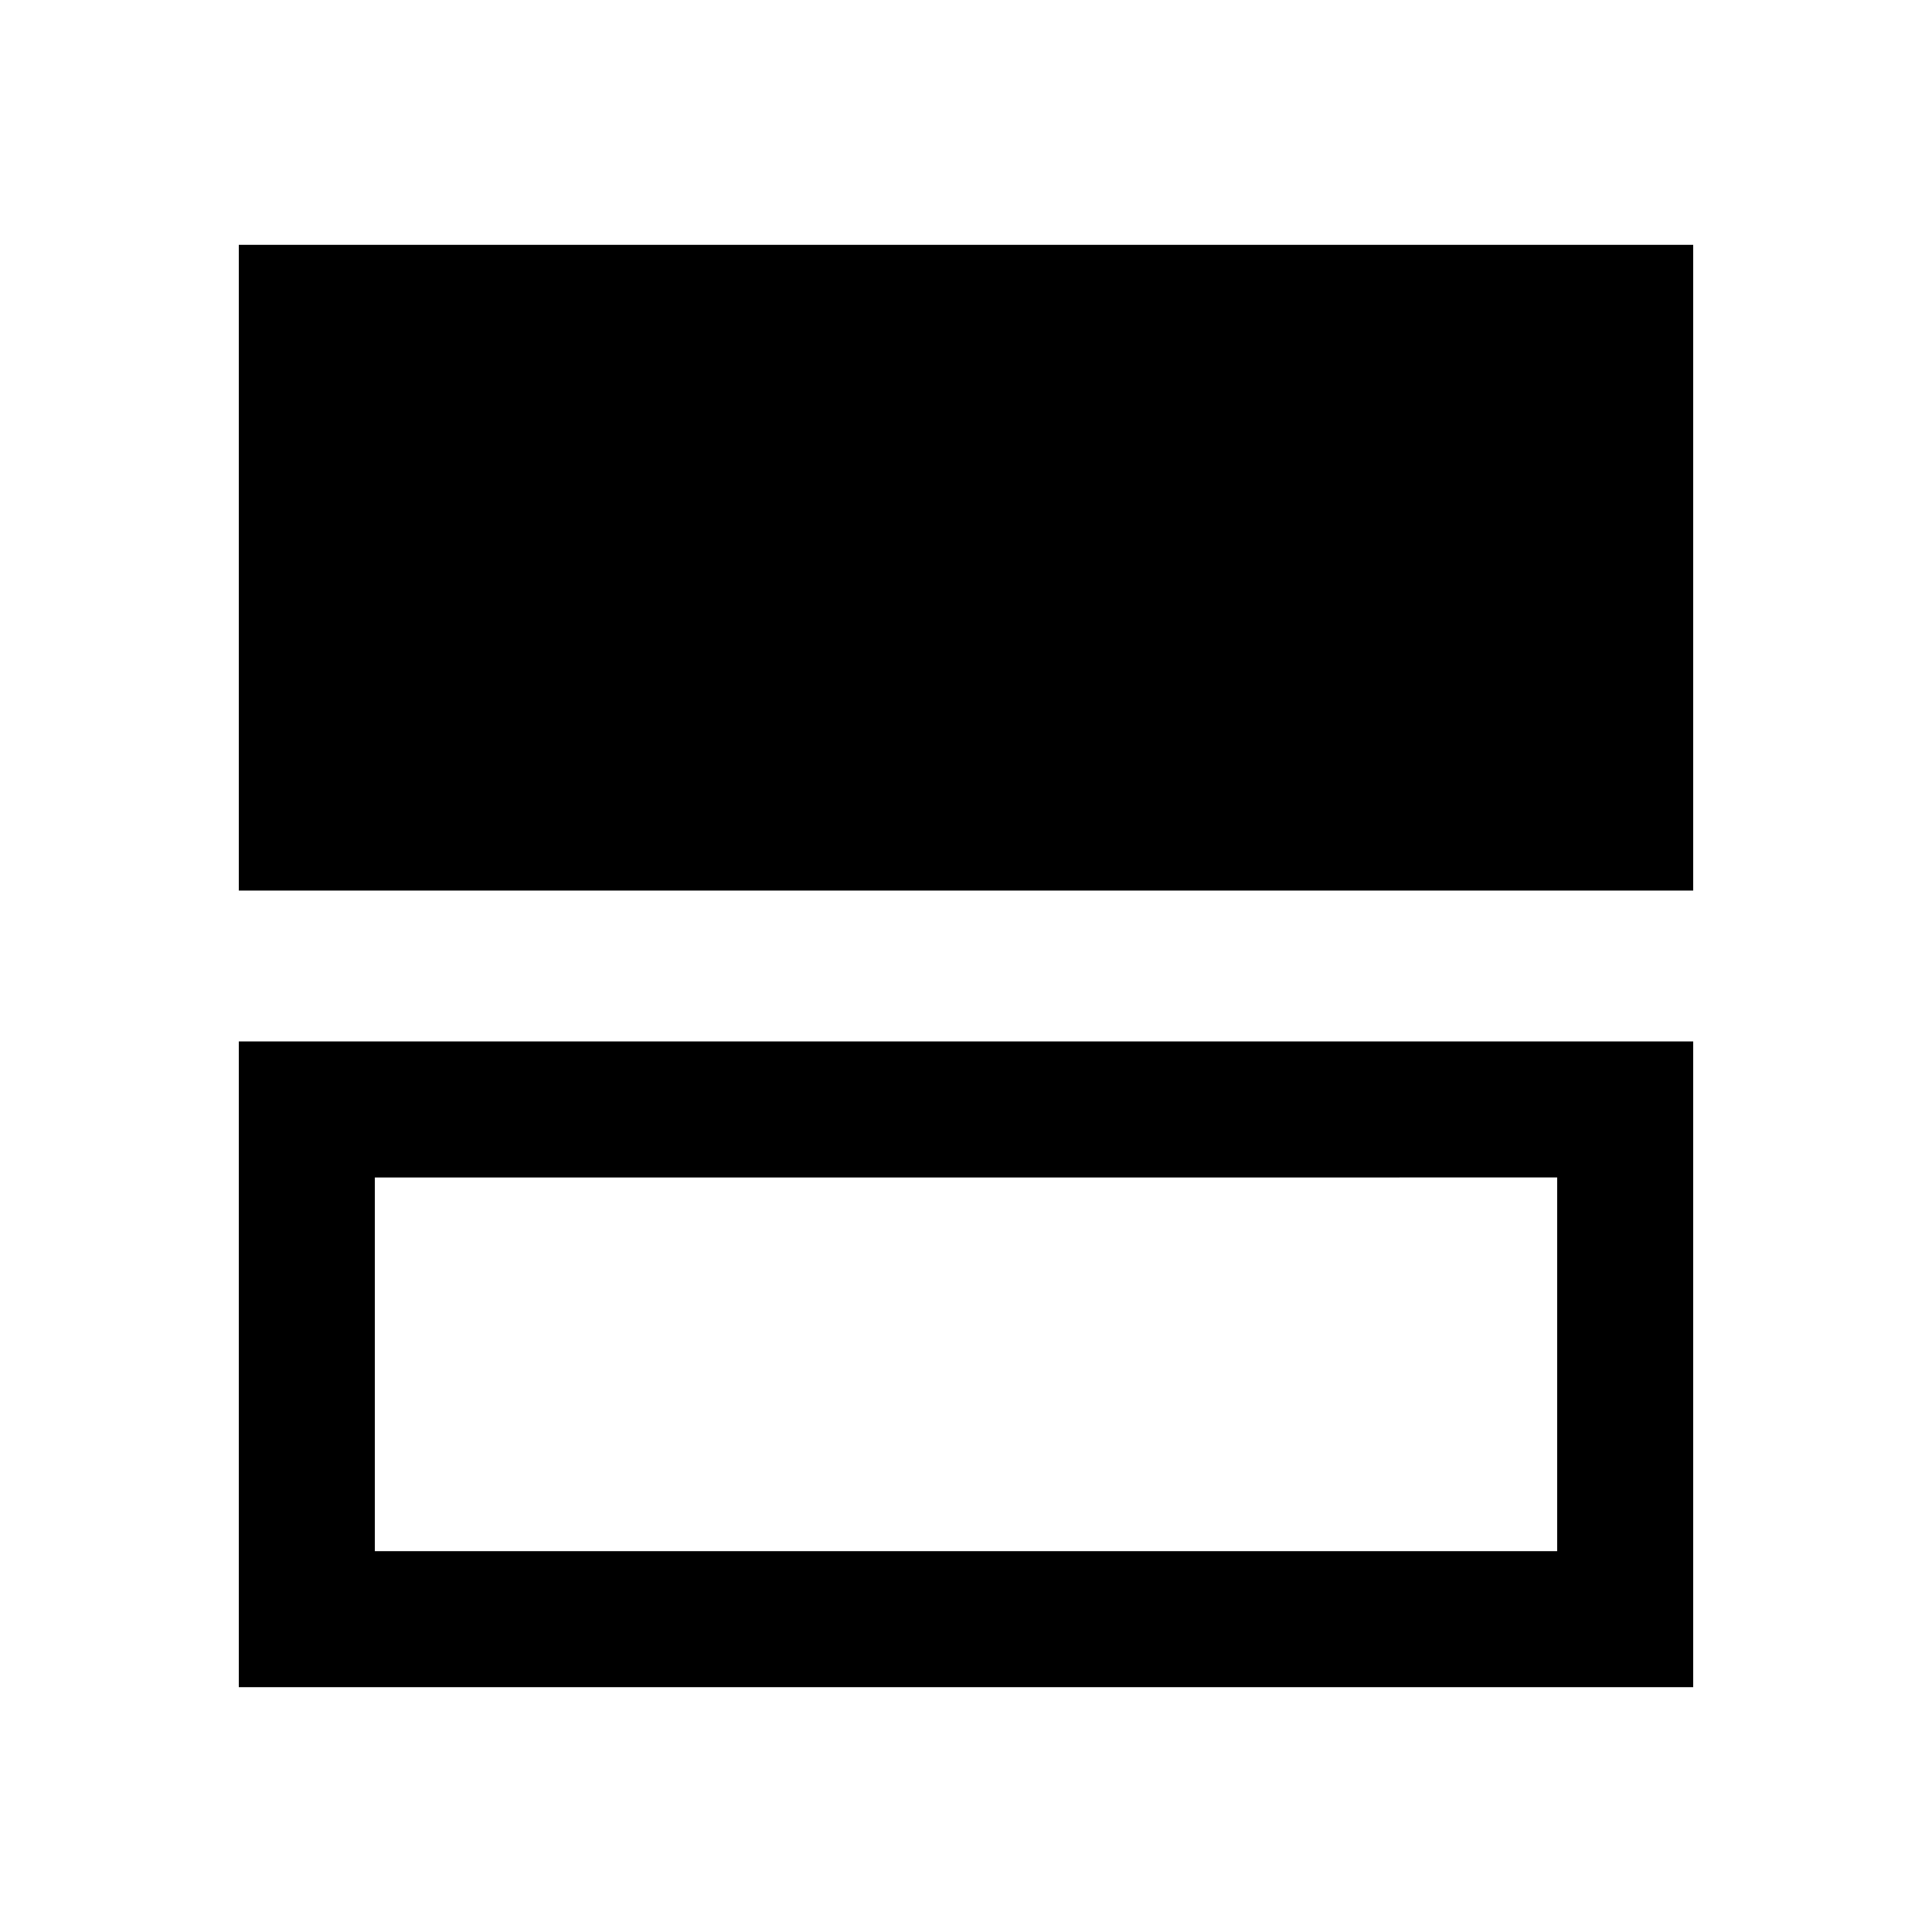 <svg xmlns="http://www.w3.org/2000/svg" height="40" viewBox="0 -960 960 960" width="40"><path d="M118.668-517.488v-320.868h722.664v320.868H118.668Zm0 395.844v-320.868h722.664v320.868H118.668Zm67.588-67.588h587.488v-185.692H186.256v185.692Zm0-185.692v185.692-185.692Z"/></svg>